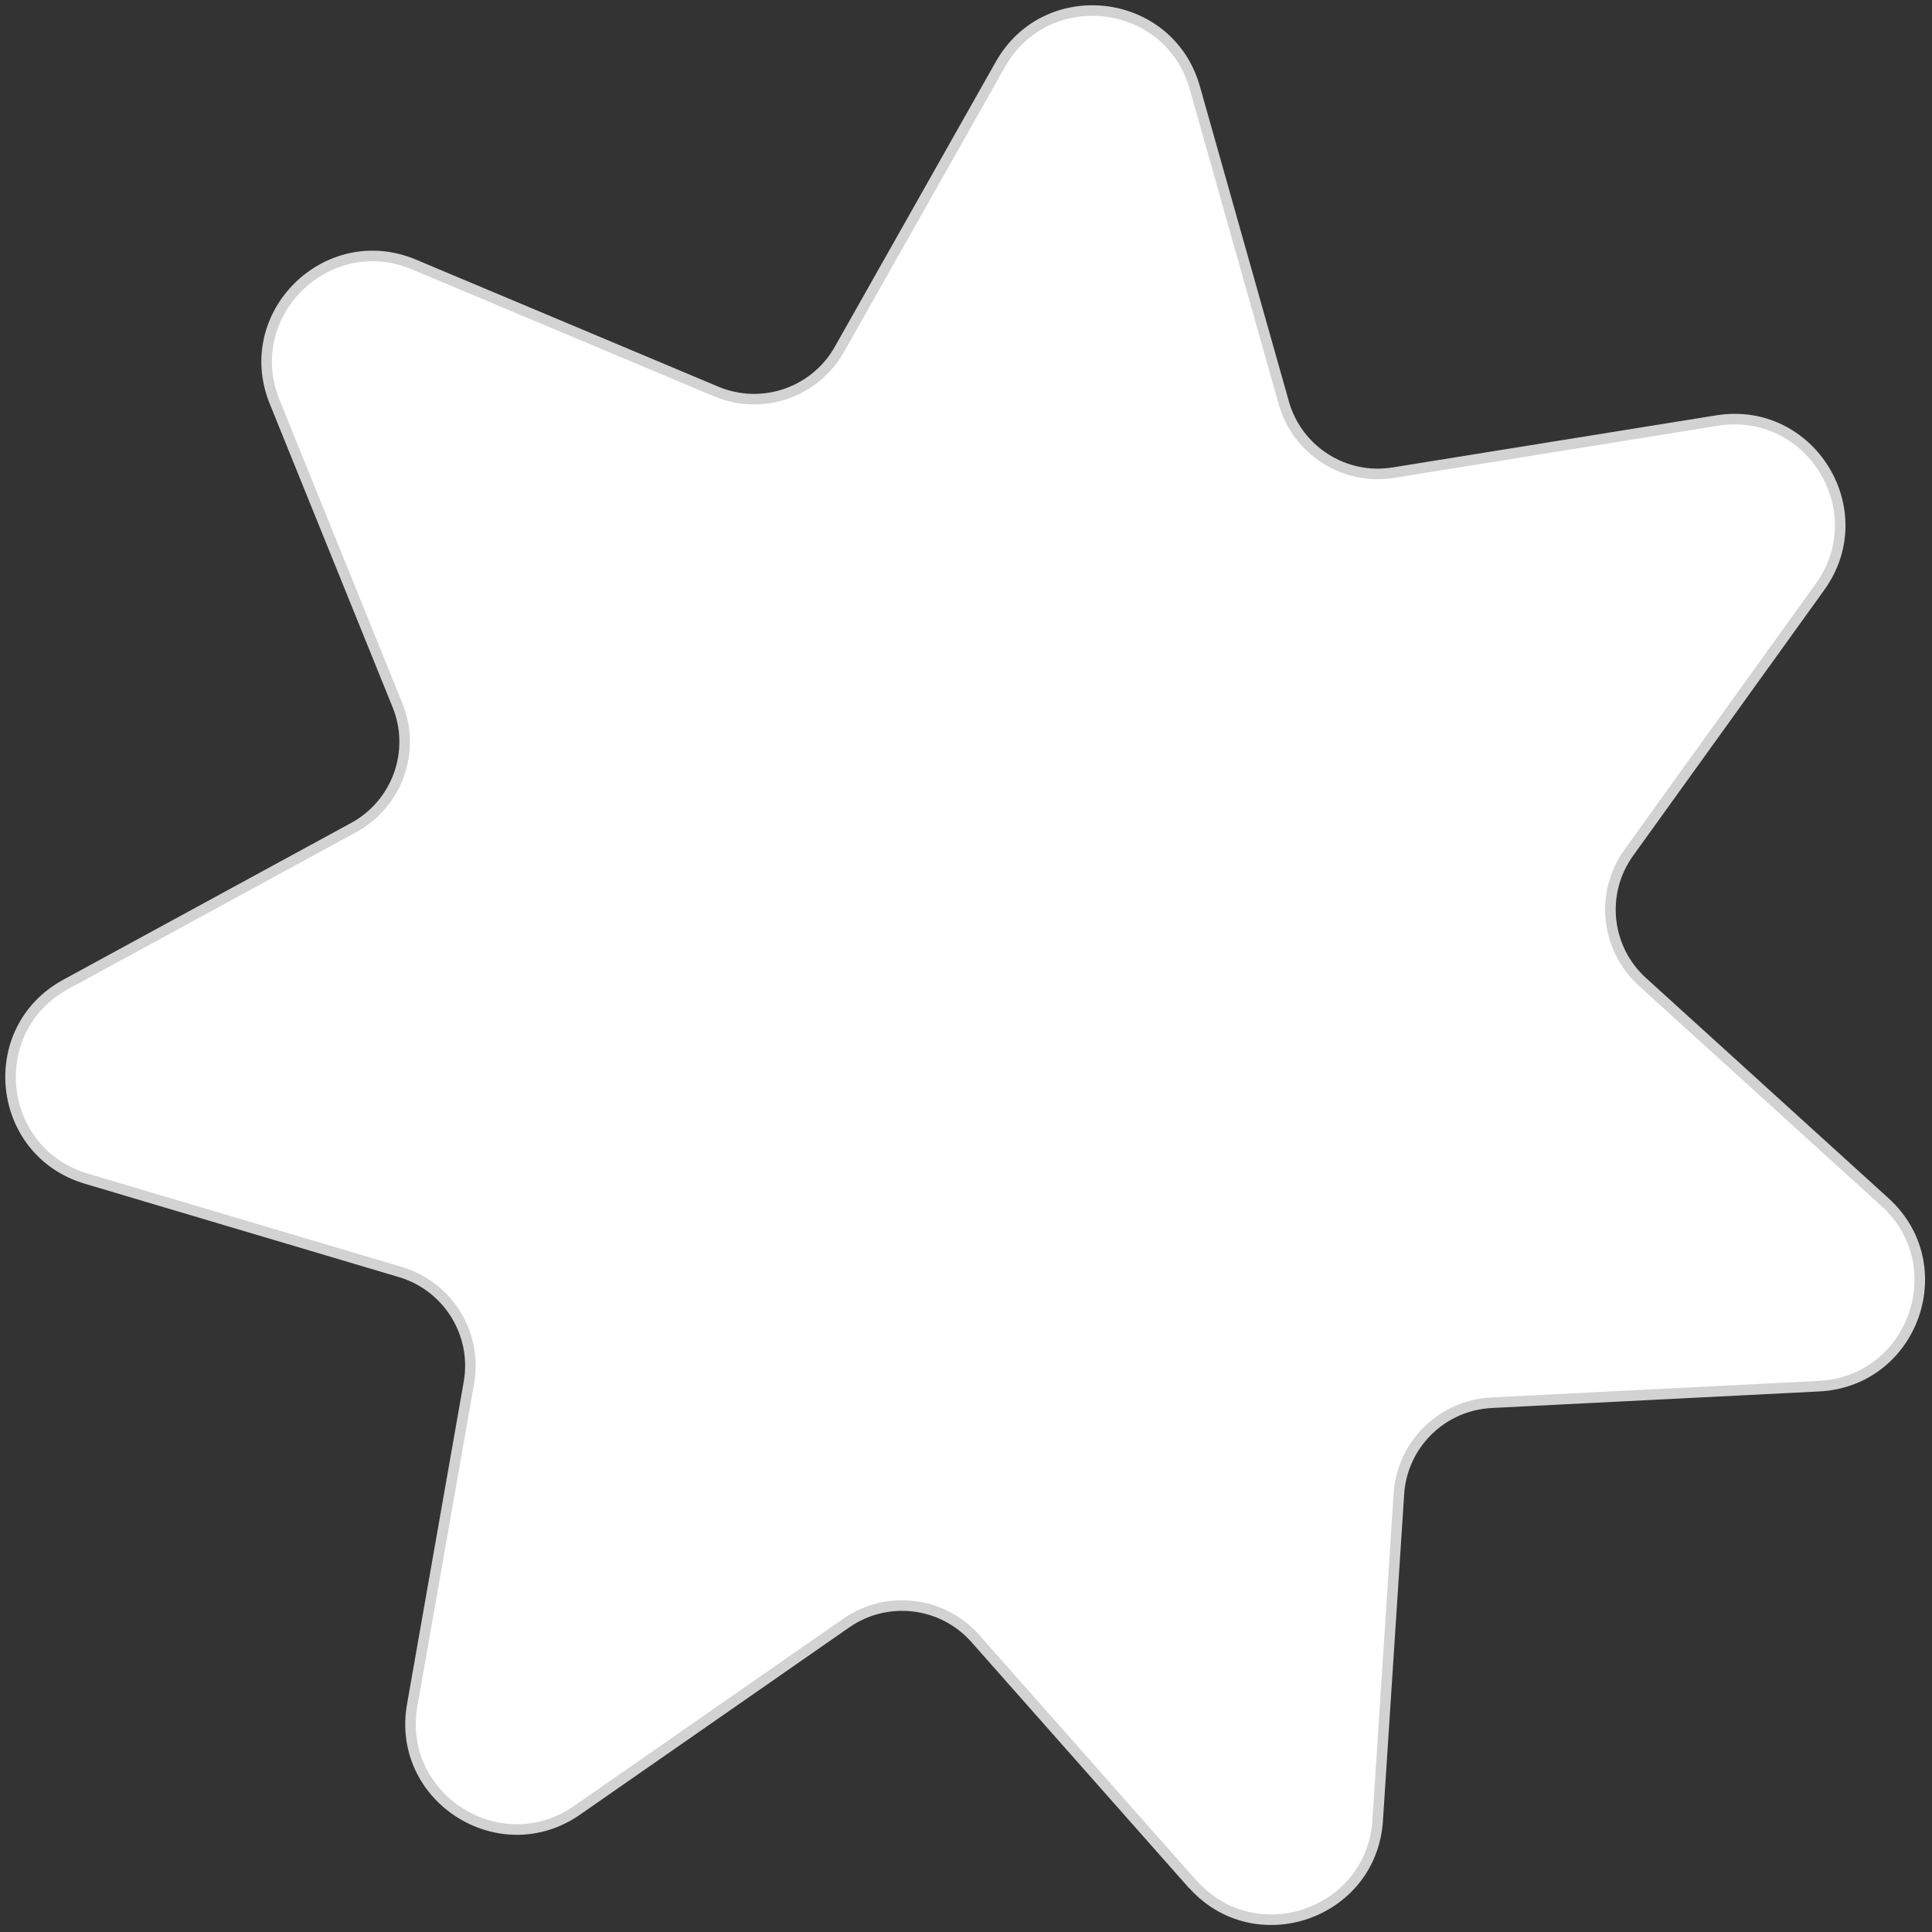 <svg width="183" height="183" viewBox="0 0 183 183" fill="none" xmlns="http://www.w3.org/2000/svg">
<rect x="0" y="0" width="183" height="183" fill="#333333" stroke="none"/>
<path d="M112.939 178.442L92.384 155.202C89.269 151.684 84.014 151.057 80.154 153.739L54.671 171.465C47.346 176.562 37.499 170.281 39.046 161.505L44.417 130.963C45.231 126.343 42.44 121.838 37.941 120.492L8.18 111.646C-0.377 109.104 -1.609 97.507 6.238 93.235L33.5 78.387C37.627 76.135 39.418 71.155 37.651 66.802L26.013 38.059C22.665 29.794 30.989 21.598 39.22 25.057L67.843 37.084C72.179 38.907 77.19 37.188 79.503 33.102L94.756 6.1C99.139 -1.666 110.741 -0.273 113.171 8.306L121.6 38.152C122.878 42.668 127.343 45.523 131.981 44.769L162.638 39.835C171.451 38.419 177.601 48.344 172.392 55.588L154.279 80.767C151.536 84.586 152.094 89.845 155.57 93.003L178.542 113.863C185.146 119.865 181.216 130.847 172.288 131.299L141.282 132.867C136.585 133.099 132.807 136.814 132.505 141.503L130.493 172.44C129.912 181.344 118.856 185.117 112.95 178.431L112.939 178.442Z" fill="white" stroke="#D2D2D2" stroke-linecap="round" stroke-linejoin="round"/>
</svg>

